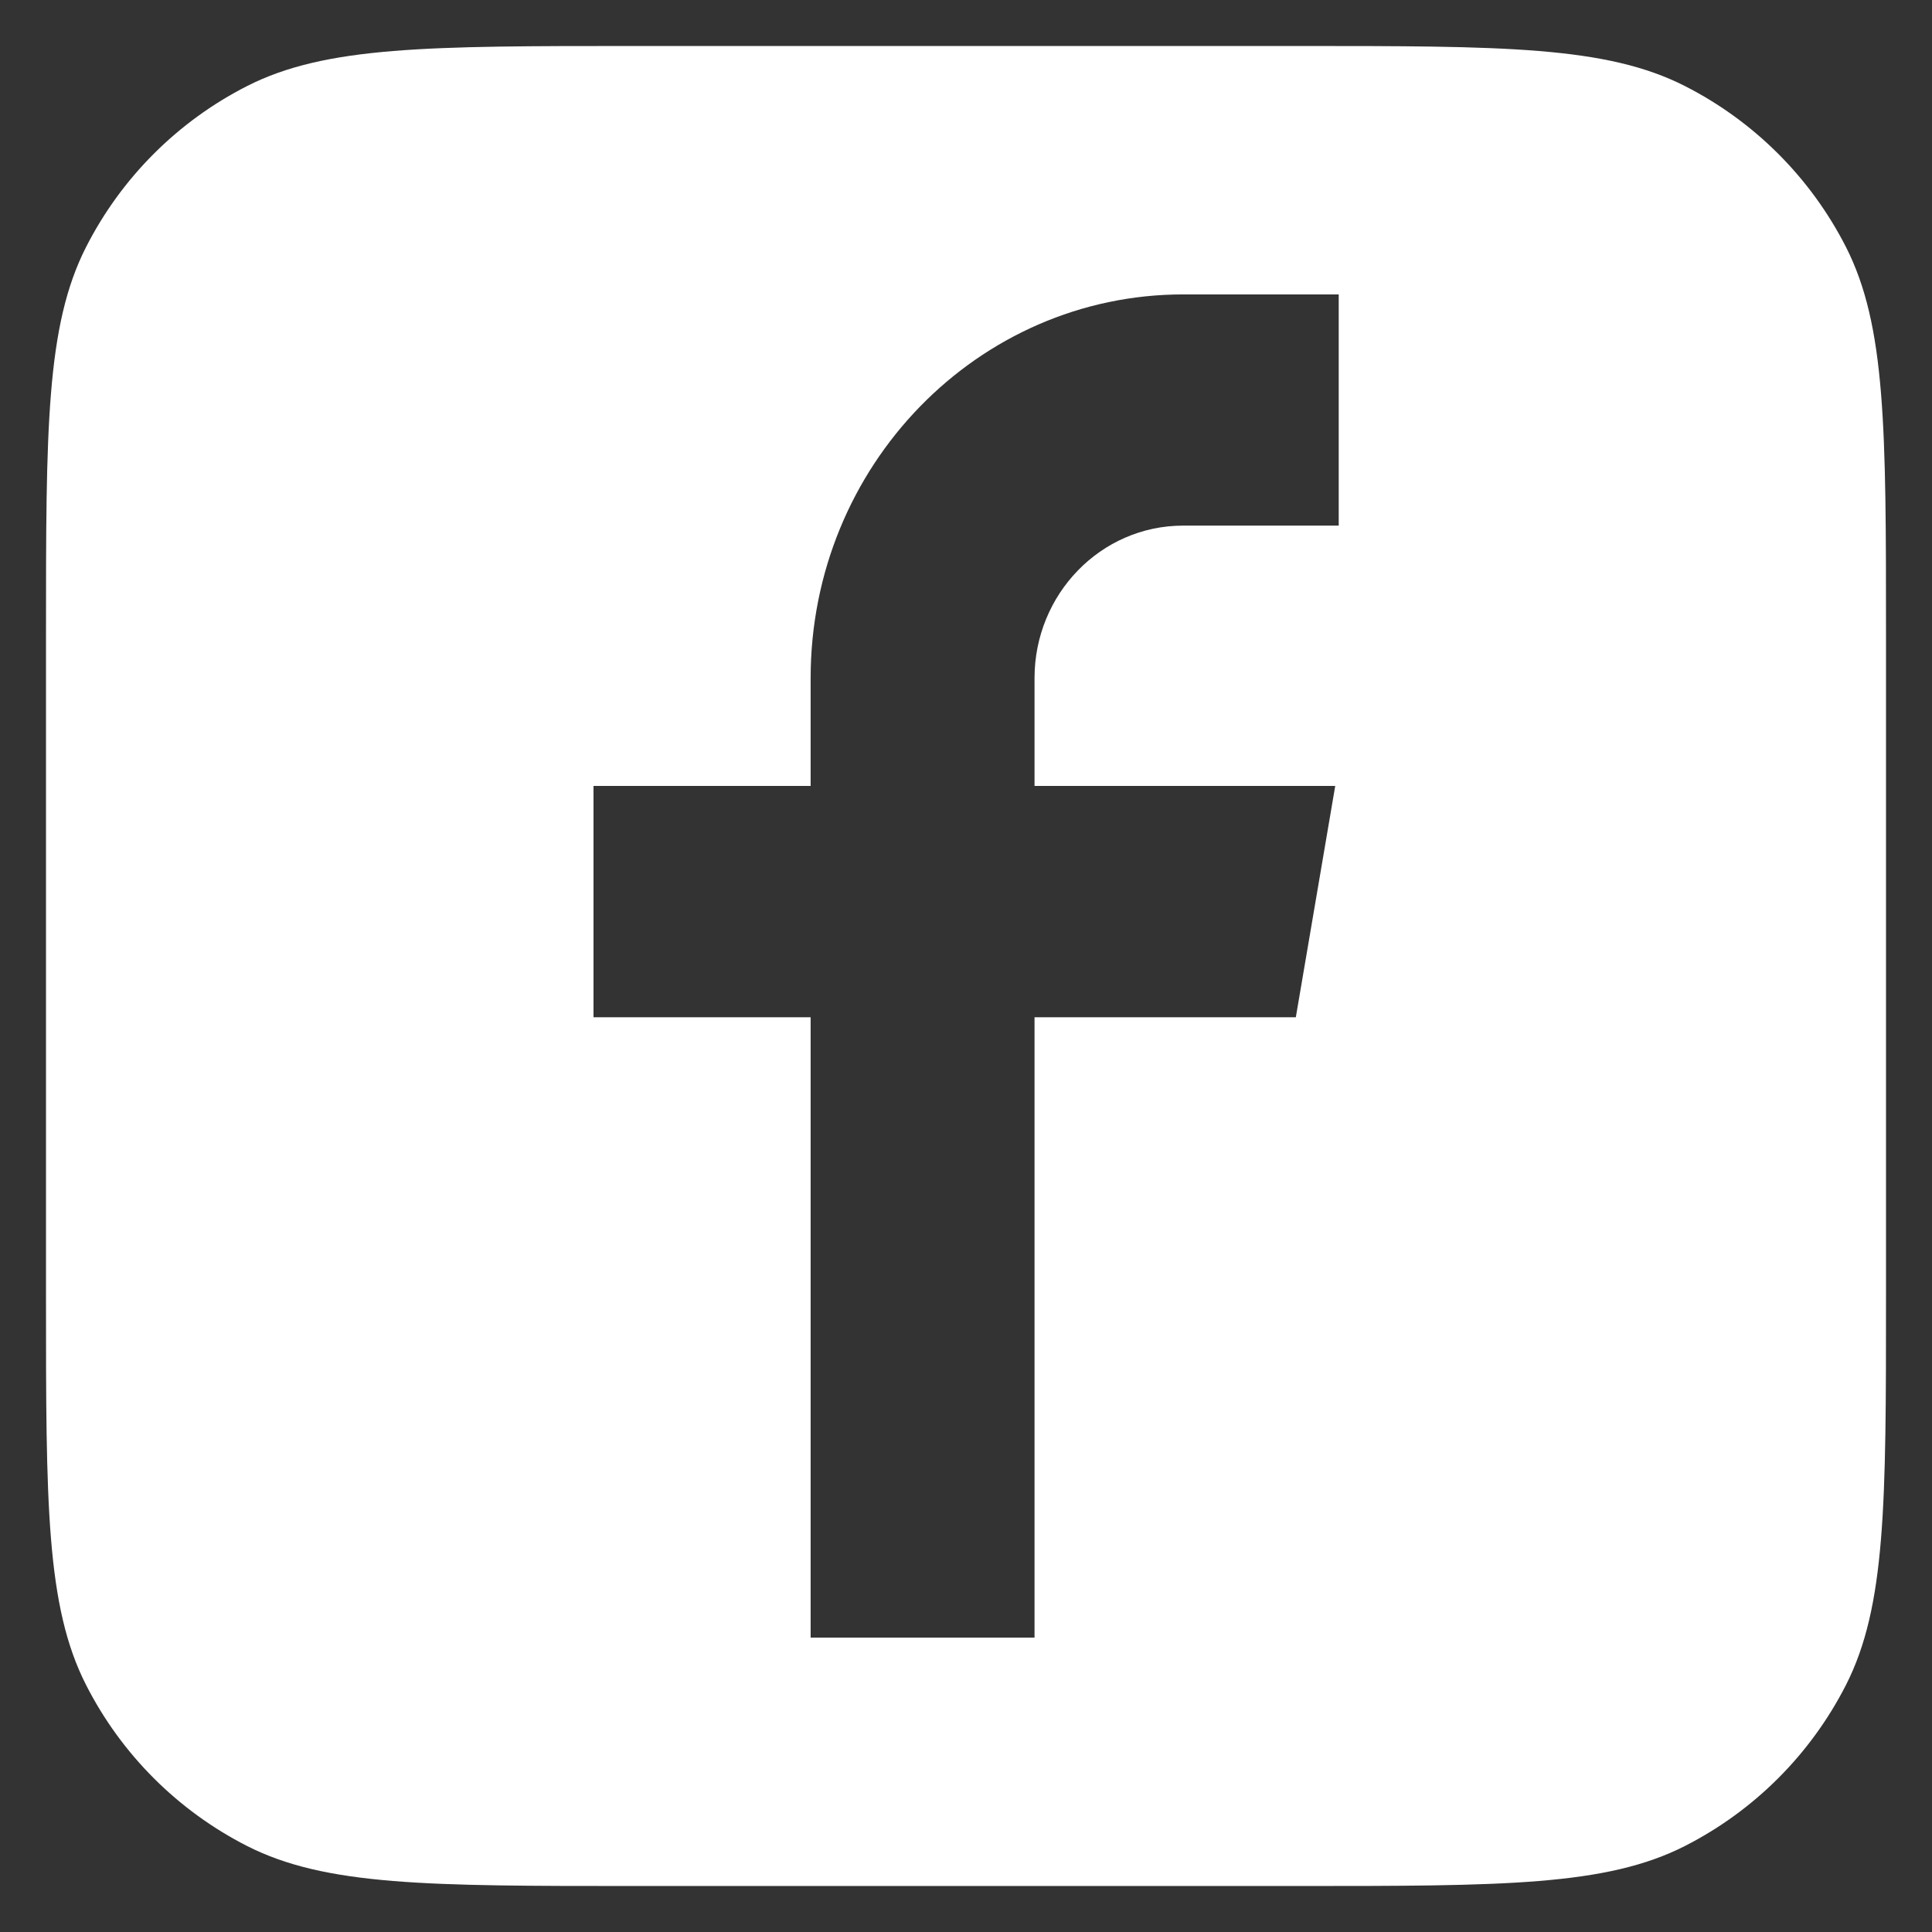 <svg width="36" height="36" viewBox="0 0 36 36" fill="none" xmlns="http://www.w3.org/2000/svg">
<rect x="0" y="0" width="36" height="36" fill="#333333" stroke="none"/>
<g clip-path="url(#clip0_1424_3777)">
<path fill-rule="evenodd" clip-rule="evenodd" d="M1.605 4.601C0.857 6.069 0.857 7.989 0.857 11.829V24.172C0.857 28.012 0.857 29.932 1.605 31.399C2.262 32.689 3.311 33.738 4.601 34.396C6.069 35.143 7.989 35.143 11.829 35.143H24.172C28.012 35.143 29.932 35.143 31.399 34.396C32.689 33.738 33.738 32.689 34.396 31.399C35.143 29.932 35.143 28.012 35.143 24.172V11.829C35.143 7.989 35.143 6.069 34.396 4.601C33.738 3.311 32.689 2.262 31.399 1.605C29.932 0.857 28.012 0.857 24.172 0.857H11.829C7.989 0.857 6.069 0.857 4.601 1.605C3.311 2.262 2.262 3.311 1.605 4.601V4.601ZM19.277 30.515V18.955H24.146L24.88 14.645H19.277V12.635C19.277 11.075 20.508 9.794 22.048 9.794H24.945V5.486H22.048C18.223 5.486 15.105 8.678 15.105 12.636V14.645H11.059V18.955H15.105V30.515H19.277V30.515Z" fill="white"/>
</g>
<defs>
<clipPath id="clip0_1424_3777">
<rect width="36" height="36" fill="white"/>
</clipPath>
</defs>
</svg>
